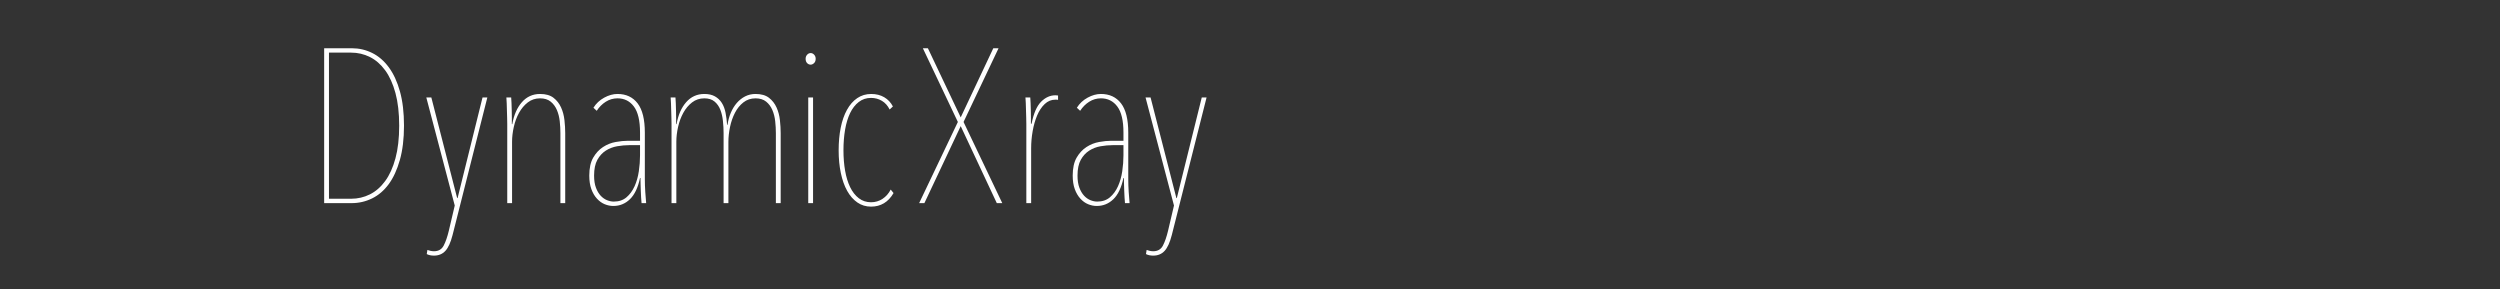 <?xml version="1.0" encoding="iso-8859-1"?>
<!DOCTYPE svg PUBLIC "-//W3C//DTD SVG 1.1//EN" "http://www.w3.org/Graphics/SVG/1.1/DTD/svg11.dtd">
<svg version="1.1" xmlns="http://www.w3.org/2000/svg" xmlns:xlink="http://www.w3.org/1999/xlink" x="0px" y="0px"
 viewBox="0 0 640 74" style="enable-background:new 0 0 640 74;" xml:space="preserve">
<rect x="0" y="0" width="640" height="74" fill="#333333" stroke="none"/>
<path style="fill:#FFFFFF;" d="M103.424,32.176c0,3.36-0.355,6.291-1.064,8.792c-0.709,2.502-1.662,4.564-2.856,6.188
	c-1.195,1.623-2.614,2.838-4.256,3.64C93.605,51.6,91.869,52,90.04,52h-7.056V12.352h7.112c1.829,0,3.556,0.401,5.18,1.204
	c1.624,0.803,3.042,2.025,4.256,3.668c1.212,1.643,2.165,3.706,2.856,6.188C103.079,25.895,103.424,28.816,103.424,32.176z
	 M84.216,13.472V50.88h5.656c1.717,0,3.322-0.372,4.816-1.12c1.493-0.746,2.8-1.885,3.92-3.416c1.12-1.53,1.997-3.472,2.632-5.824
	c0.634-2.352,0.952-5.133,0.952-8.344c0-3.21-0.317-5.992-0.952-8.344c-0.635-2.352-1.512-4.293-2.632-5.824
	c-1.12-1.53-2.427-2.668-3.92-3.416c-1.494-0.746-3.099-1.12-4.816-1.12H84.216z"/>
<path style="fill:#FFFFFF;" d="M114.007,64.236c-0.747,0.803-1.717,1.203-2.912,1.203c-0.71,0-1.326-0.131-1.848-0.392l0.168-1.063
	c0.187,0.074,0.438,0.148,0.756,0.224c0.317,0.074,0.625,0.112,0.924,0.112c1.157,0,1.988-0.486,2.492-1.457
	s0.942-2.239,1.316-3.807l1.512-6.44l-7.28-27.664h1.288l6.608,25.76h0.112l6.384-25.76h1.232l-8.904,35.224
	C115.37,62.08,114.754,63.433,114.007,64.236z"/>
<path style="fill:#FFFFFF;" d="M131.144,31.784c0.41-2.352,1.232-4.228,2.464-5.628c1.232-1.4,2.781-2.1,4.648-2.1
	c1.456,0,2.604,0.327,3.444,0.98c0.84,0.653,1.484,1.475,1.932,2.464c0.448,0.99,0.737,2.072,0.868,3.248
	c0.13,1.176,0.196,2.287,0.196,3.332V52h-1.232V34.08c0-0.971-0.056-1.979-0.168-3.024c-0.112-1.045-0.355-2.006-0.728-2.884
	c-0.374-0.876-0.906-1.596-1.596-2.156c-0.691-0.56-1.596-0.84-2.716-0.84c-1.195,0-2.24,0.346-3.136,1.036
	c-0.896,0.691-1.644,1.578-2.24,2.66c-0.598,1.083-1.045,2.287-1.344,3.612c-0.299,1.326-0.448,2.604-0.448,3.836V52h-1.232V31.784
	c0-0.448-0.01-0.98-0.028-1.596c-0.02-0.616-0.038-1.25-0.056-1.904c-0.02-0.653-0.038-1.278-0.056-1.876
	c-0.019-0.597-0.047-1.083-0.084-1.456h1.232c0.037,0.374,0.065,0.859,0.084,1.456c0.019,0.598,0.037,1.223,0.056,1.876
	c0.019,0.653,0.028,1.288,0.028,1.904s0,1.148,0,1.596H131.144z"/>
<path style="fill:#FFFFFF;" d="M165.079,45.84c0,1.046,0.037,2.147,0.112,3.305c0.074,1.157,0.148,2.109,0.224,2.855h-1.176
	c-0.038-0.373-0.075-0.849-0.112-1.428c-0.038-0.578-0.066-1.176-0.084-1.793c-0.02-0.615-0.038-1.203-0.056-1.764
	c-0.019-0.56-0.028-1.045-0.028-1.455h-0.112c-0.523,2.463-1.381,4.275-2.576,5.432c-1.195,1.156-2.614,1.736-4.256,1.736
	c-0.747,0-1.484-0.15-2.212-0.449c-0.728-0.298-1.391-0.773-1.988-1.428c-0.598-0.652-1.074-1.465-1.428-2.436
	c-0.355-0.971-0.532-2.128-0.532-3.473c0-1.903,0.336-3.434,1.008-4.592c0.672-1.156,1.512-2.062,2.52-2.715
	c1.008-0.653,2.09-1.083,3.248-1.289c1.157-0.205,2.202-0.308,3.136-0.308h3.08v-2.128c0-3.024-0.523-5.236-1.568-6.636
	c-1.045-1.4-2.446-2.1-4.2-2.1c-1.083,0-2.082,0.29-2.996,0.868c-0.916,0.579-1.69,1.354-2.324,2.324l-0.84-0.784
	c0.672-1.083,1.586-1.941,2.744-2.576c1.157-0.634,2.296-0.952,3.416-0.952c2.203,0,3.92,0.803,5.152,2.408
	c1.232,1.606,1.848,4.107,1.848,7.504V45.84z M163.847,37.16h-2.744c-1.008,0-2.044,0.094-3.108,0.279
	c-1.064,0.188-2.035,0.561-2.912,1.121c-0.878,0.56-1.596,1.344-2.156,2.352s-0.84,2.352-0.84,4.031
	c0,1.232,0.158,2.269,0.476,3.108c0.316,0.841,0.718,1.522,1.204,2.044c0.485,0.523,1.027,0.906,1.624,1.148
	c0.597,0.243,1.176,0.363,1.736,0.363c1.306,0,2.389-0.363,3.248-1.092c0.858-0.728,1.549-1.67,2.072-2.828
	c0.522-1.156,0.886-2.436,1.092-3.836c0.205-1.399,0.308-2.752,0.308-4.06V37.16z"/>
<path style="fill:#FFFFFF;" d="M193.415,24.056c1.456,0,2.604,0.327,3.444,0.98c0.84,0.653,1.484,1.475,1.932,2.464
	c0.448,0.99,0.737,2.072,0.868,3.248c0.13,1.176,0.196,2.287,0.196,3.332V52h-1.232V34.08c0-0.971-0.056-1.979-0.168-3.024
	c-0.112-1.045-0.355-2.006-0.728-2.884c-0.374-0.876-0.906-1.596-1.596-2.156c-0.691-0.56-1.596-0.84-2.716-0.84
	c-1.195,0-2.231,0.346-3.108,1.036c-0.878,0.691-1.596,1.578-2.156,2.66c-0.56,1.083-0.98,2.287-1.26,3.612
	c-0.28,1.326-0.42,2.604-0.42,3.836V52h-1.232V34.08c0-1.008-0.056-2.044-0.168-3.108c-0.112-1.064-0.336-2.025-0.672-2.884
	c-0.336-0.858-0.831-1.558-1.484-2.1c-0.654-0.541-1.521-0.812-2.604-0.812c-1.195,0-2.24,0.346-3.136,1.036
	c-0.896,0.691-1.644,1.578-2.24,2.66c-0.598,1.083-1.045,2.287-1.344,3.612c-0.299,1.326-0.448,2.604-0.448,3.836V52h-1.232V31.784
	c0-0.448-0.01-0.98-0.028-1.596c-0.02-0.616-0.038-1.25-0.056-1.904c-0.02-0.653-0.038-1.278-0.056-1.876
	c-0.019-0.597-0.047-1.083-0.084-1.456h1.232c0.037,0.374,0.065,0.859,0.084,1.456c0.019,0.598,0.037,1.223,0.056,1.876
	c0.019,0.653,0.028,1.288,0.028,1.904s0,1.148,0,1.596h0.112c0.41-2.352,1.232-4.228,2.464-5.628c1.232-1.4,2.781-2.1,4.648-2.1
	c1.083,0,1.988,0.206,2.716,0.616c0.728,0.411,1.316,0.971,1.764,1.68c0.448,0.709,0.765,1.55,0.952,2.52
	c0.186,0.971,0.316,1.998,0.392,3.08h0.112c0.149-1.083,0.429-2.109,0.84-3.08c0.411-0.97,0.924-1.811,1.54-2.52
	c0.616-0.709,1.325-1.269,2.128-1.68C191.557,24.262,192.443,24.056,193.415,24.056z"/>
<path style="fill:#FFFFFF;" d="M207.526,16.552c-0.336,0-0.635-0.13-0.896-0.392c-0.262-0.261-0.392-0.635-0.392-1.12
	c0-0.411,0.13-0.756,0.392-1.036c0.261-0.28,0.56-0.42,0.896-0.42s0.634,0.14,0.896,0.42c0.261,0.28,0.392,0.625,0.392,1.036
	c0,0.485-0.14,0.859-0.42,1.12C208.114,16.421,207.825,16.552,207.526,16.552z M206.91,52V24.952h1.232V52H206.91z"/>
<path style="fill:#FFFFFF;" d="M228.75,49.424c-1.344,2.315-3.267,3.473-5.768,3.473c-1.308,0-2.474-0.355-3.5-1.064
	c-1.027-0.709-1.896-1.698-2.604-2.969c-0.71-1.268-1.251-2.789-1.624-4.563c-0.374-1.772-0.56-3.704-0.56-5.796
	c0-2.128,0.177-4.068,0.532-5.824c0.354-1.754,0.887-3.276,1.596-4.564c0.708-1.288,1.586-2.287,2.632-2.996
	c1.045-0.709,2.24-1.064,3.584-1.064c1.269,0,2.38,0.28,3.332,0.84c0.952,0.56,1.689,1.344,2.212,2.352l-0.84,0.784
	c-0.485-0.989-1.148-1.731-1.988-2.226c-0.84-0.495-1.764-0.742-2.772-0.742c-1.195,0-2.24,0.347-3.136,1.039
	c-0.896,0.692-1.634,1.637-2.212,2.834c-0.579,1.197-1.008,2.609-1.288,4.237c-0.28,1.627-0.42,3.395-0.42,5.303
	c0,1.87,0.14,3.61,0.42,5.219c0.28,1.608,0.709,3.012,1.288,4.209c0.578,1.197,1.316,2.142,2.212,2.834
	c0.896,0.691,1.941,1.037,3.136,1.037c1.082,0,2.062-0.288,2.94-0.867c0.876-0.578,1.577-1.372,2.1-2.381L228.75,49.424z"/>
<path style="fill:#FFFFFF;" d="M255.181,52l-9.24-19.712L236.645,52h-1.344l9.912-20.776l-8.96-18.872h1.288l8.4,17.696
	l8.344-17.696h1.344l-8.96,18.872L256.581,52H255.181z"/>
<path style="fill:#FFFFFF;" d="M262.713,30.188c-0.02-0.616-0.038-1.25-0.056-1.904c-0.02-0.653-0.038-1.278-0.056-1.876
	c-0.019-0.597-0.047-1.083-0.084-1.456h1.232c0.037,0.374,0.065,0.85,0.084,1.428c0.019,0.58,0.037,1.195,0.056,1.848
	c0.019,0.654,0.028,1.279,0.028,1.876c0,0.598,0,1.12,0,1.568h0.168c0.522-2.65,1.334-4.526,2.436-5.628
	c1.101-1.101,2.324-1.652,3.668-1.652c0.298,0,0.522,0.019,0.672,0.056v1.12c-0.075-0.037-0.188-0.056-0.336-0.056
	c-0.149,0-0.261,0-0.336,0c-1.045,0-1.96,0.374-2.744,1.12c-0.784,0.748-1.428,1.718-1.932,2.912
	c-0.504,1.195-0.887,2.53-1.148,4.004c-0.262,1.476-0.392,2.96-0.392,4.452v14h-1.232V31.784
	C262.741,31.336,262.731,30.804,262.713,30.188z"/>
<path style="fill:#FFFFFF;" d="M288.836,45.84c0,1.046,0.037,2.147,0.112,3.305c0.074,1.157,0.148,2.109,0.224,2.855h-1.176
	c-0.038-0.373-0.075-0.849-0.112-1.428c-0.038-0.578-0.066-1.176-0.084-1.793c-0.02-0.615-0.038-1.203-0.056-1.764
	c-0.019-0.56-0.028-1.045-0.028-1.455h-0.112c-0.523,2.463-1.381,4.275-2.576,5.432c-1.195,1.156-2.614,1.736-4.256,1.736
	c-0.747,0-1.484-0.15-2.212-0.449c-0.728-0.298-1.391-0.773-1.988-1.428c-0.598-0.652-1.074-1.465-1.428-2.436
	c-0.355-0.971-0.532-2.128-0.532-3.473c0-1.903,0.336-3.434,1.008-4.592c0.672-1.156,1.512-2.062,2.52-2.715
	c1.008-0.653,2.09-1.083,3.248-1.289c1.157-0.205,2.202-0.308,3.136-0.308h3.08v-2.128c0-3.024-0.523-5.236-1.568-6.636
	c-1.045-1.4-2.446-2.1-4.2-2.1c-1.083,0-2.082,0.29-2.996,0.868c-0.916,0.579-1.69,1.354-2.324,2.324l-0.84-0.784
	c0.672-1.083,1.586-1.941,2.744-2.576c1.157-0.634,2.296-0.952,3.416-0.952c2.203,0,3.92,0.803,5.152,2.408
	c1.232,1.606,1.848,4.107,1.848,7.504V45.84z M287.604,37.16h-2.744c-1.008,0-2.044,0.094-3.108,0.279
	c-1.064,0.188-2.035,0.561-2.912,1.121c-0.878,0.56-1.596,1.344-2.156,2.352s-0.84,2.352-0.84,4.031
	c0,1.232,0.158,2.269,0.476,3.108c0.316,0.841,0.718,1.522,1.204,2.044c0.485,0.523,1.027,0.906,1.624,1.148
	c0.597,0.243,1.176,0.363,1.736,0.363c1.306,0,2.389-0.363,3.248-1.092c0.858-0.728,1.549-1.67,2.072-2.828
	c0.522-1.156,0.886-2.436,1.092-3.836c0.205-1.399,0.308-2.752,0.308-4.06V37.16z"/>
<path style="fill:#FFFFFF;" d="M298.131,64.236c-0.747,0.803-1.717,1.203-2.912,1.203c-0.71,0-1.326-0.131-1.848-0.392l0.168-1.063
	c0.187,0.074,0.438,0.148,0.756,0.224c0.317,0.074,0.625,0.112,0.924,0.112c1.157,0,1.988-0.486,2.492-1.457
	s0.942-2.239,1.316-3.807l1.512-6.44l-7.28-27.664h1.288l6.608,25.76h0.112l6.384-25.76h1.232l-8.904,35.224
	C299.494,62.08,298.878,63.433,298.131,64.236z"/>
</svg>
